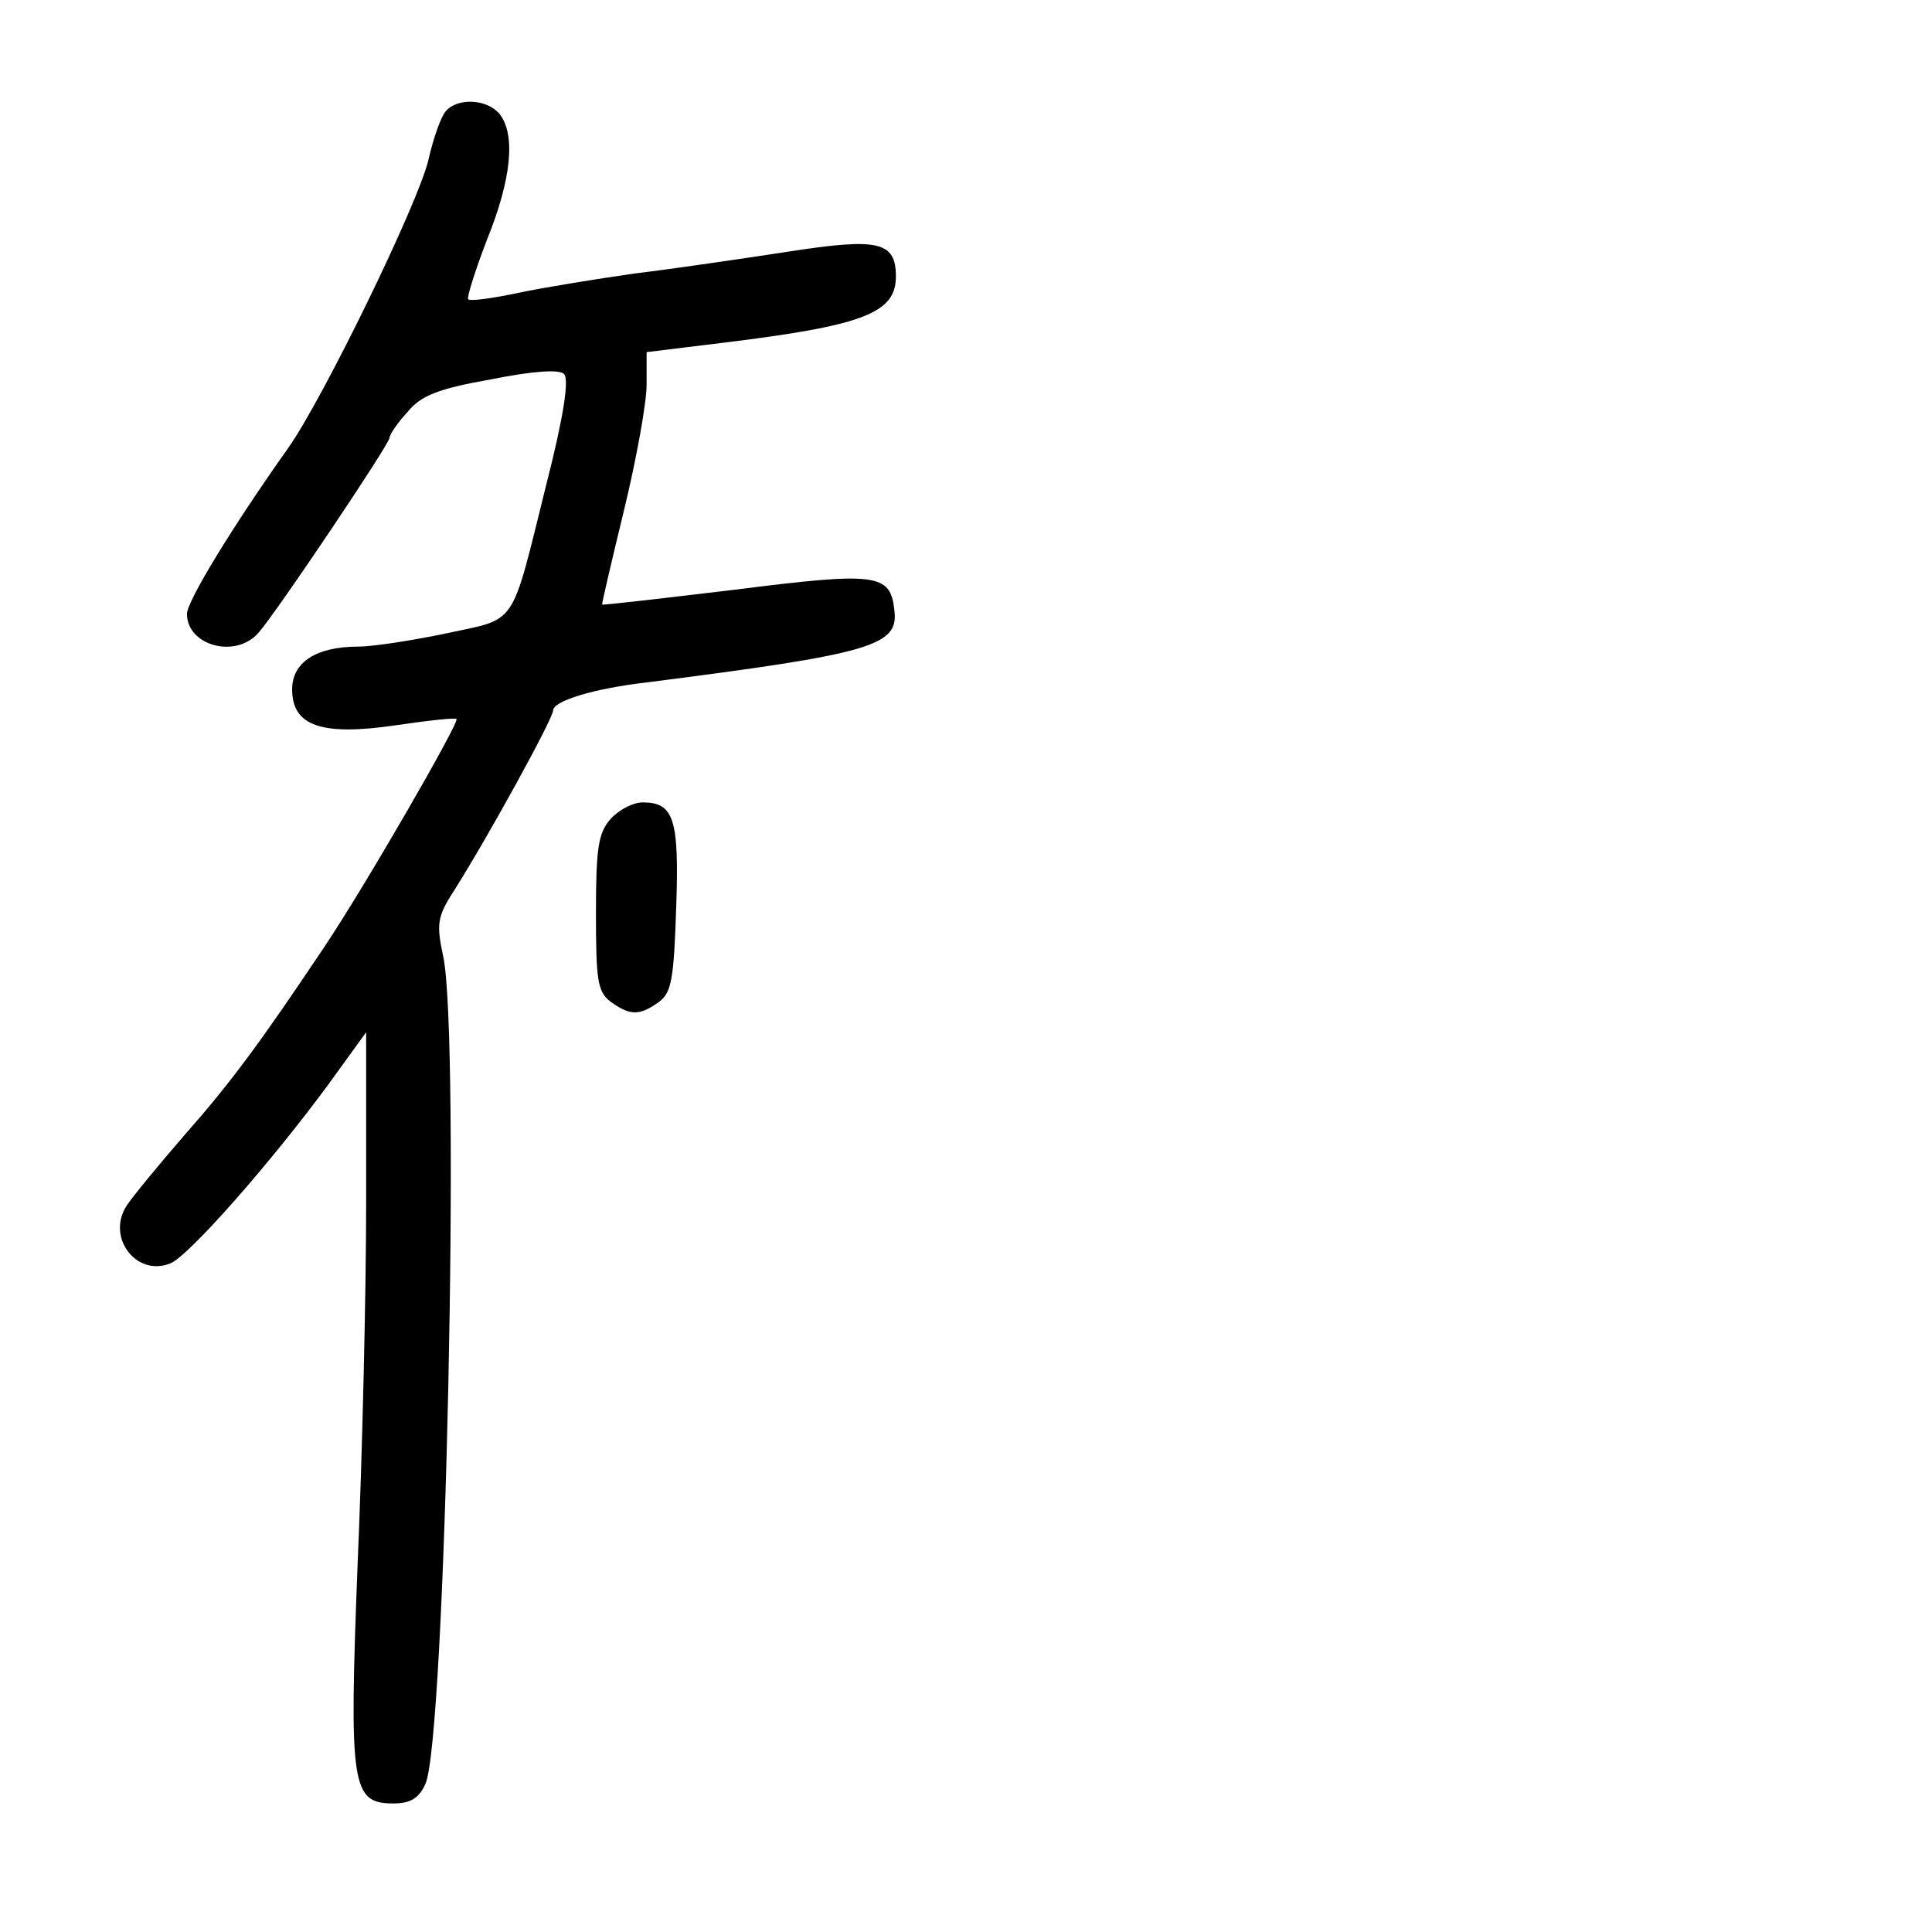 <?xml version="1.0" standalone="no"?>
<!DOCTYPE svg PUBLIC "-//W3C//DTD SVG 20010904//EN"
 "http://www.w3.org/TR/2001/REC-SVG-20010904/DTD/svg10.dtd">
<svg version="1.0" xmlns="http://www.w3.org/2000/svg"
 width="248pt" height="248pt" viewBox="0 0 248 248"
 preserveAspectRatio="xMidYMid meet">
<g transform="translate(0,248) scale(0.1,-0.1)"
fill="#000000" stroke="none">
<path d="M572 2337 c-6 -7 -16 -35 -22 -62 -13 -56 -136 -308 -180 -370 -73
-103 -130 -197 -130 -213 0 -41 63 -58 92 -24 23 26 168 242 168 250 0 4 10
19 23 33 17 21 39 30 107 42 55 11 88 13 94 7 7 -7 -1 -57 -23 -143 -46 -185
-36 -170 -128 -190 -43 -9 -94 -17 -113 -17 -54 0 -85 -20 -85 -55 0 -47 38
-60 133 -46 41 6 76 10 78 8 4 -4 -117 -214 -170 -293 -83 -124 -120 -174
-180 -242 -32 -37 -65 -77 -73 -89 -27 -40 11 -92 55 -75 23 8 131 131 205
232 l47 65 0 -217 c0 -118 -5 -329 -11 -467 -11 -284 -8 -306 46 -306 22 0 33
7 41 25 26 55 45 957 23 1062 -9 42 -8 51 14 85 46 73 127 221 127 231 0 12
51 28 120 36 290 37 324 47 318 93 -5 47 -23 49 -205 26 -92 -11 -169 -20
-170 -19 -1 0 12 55 28 121 16 66 29 138 29 161 l0 42 98 12 c180 22 222 38
222 85 0 45 -22 50 -138 32 -59 -9 -147 -22 -197 -28 -49 -7 -117 -18 -150
-25 -33 -7 -62 -11 -64 -8 -2 2 9 37 24 76 32 79 37 136 16 162 -16 19 -54 21
-69 3z"/>
<path d="M784 1429 c-16 -18 -19 -37 -19 -121 0 -87 2 -101 19 -114 25 -18 37
-18 62 0 16 12 19 29 22 121 4 114 -3 135 -43 135 -12 0 -30 -9 -41 -21z"/>
</g>
</svg>
